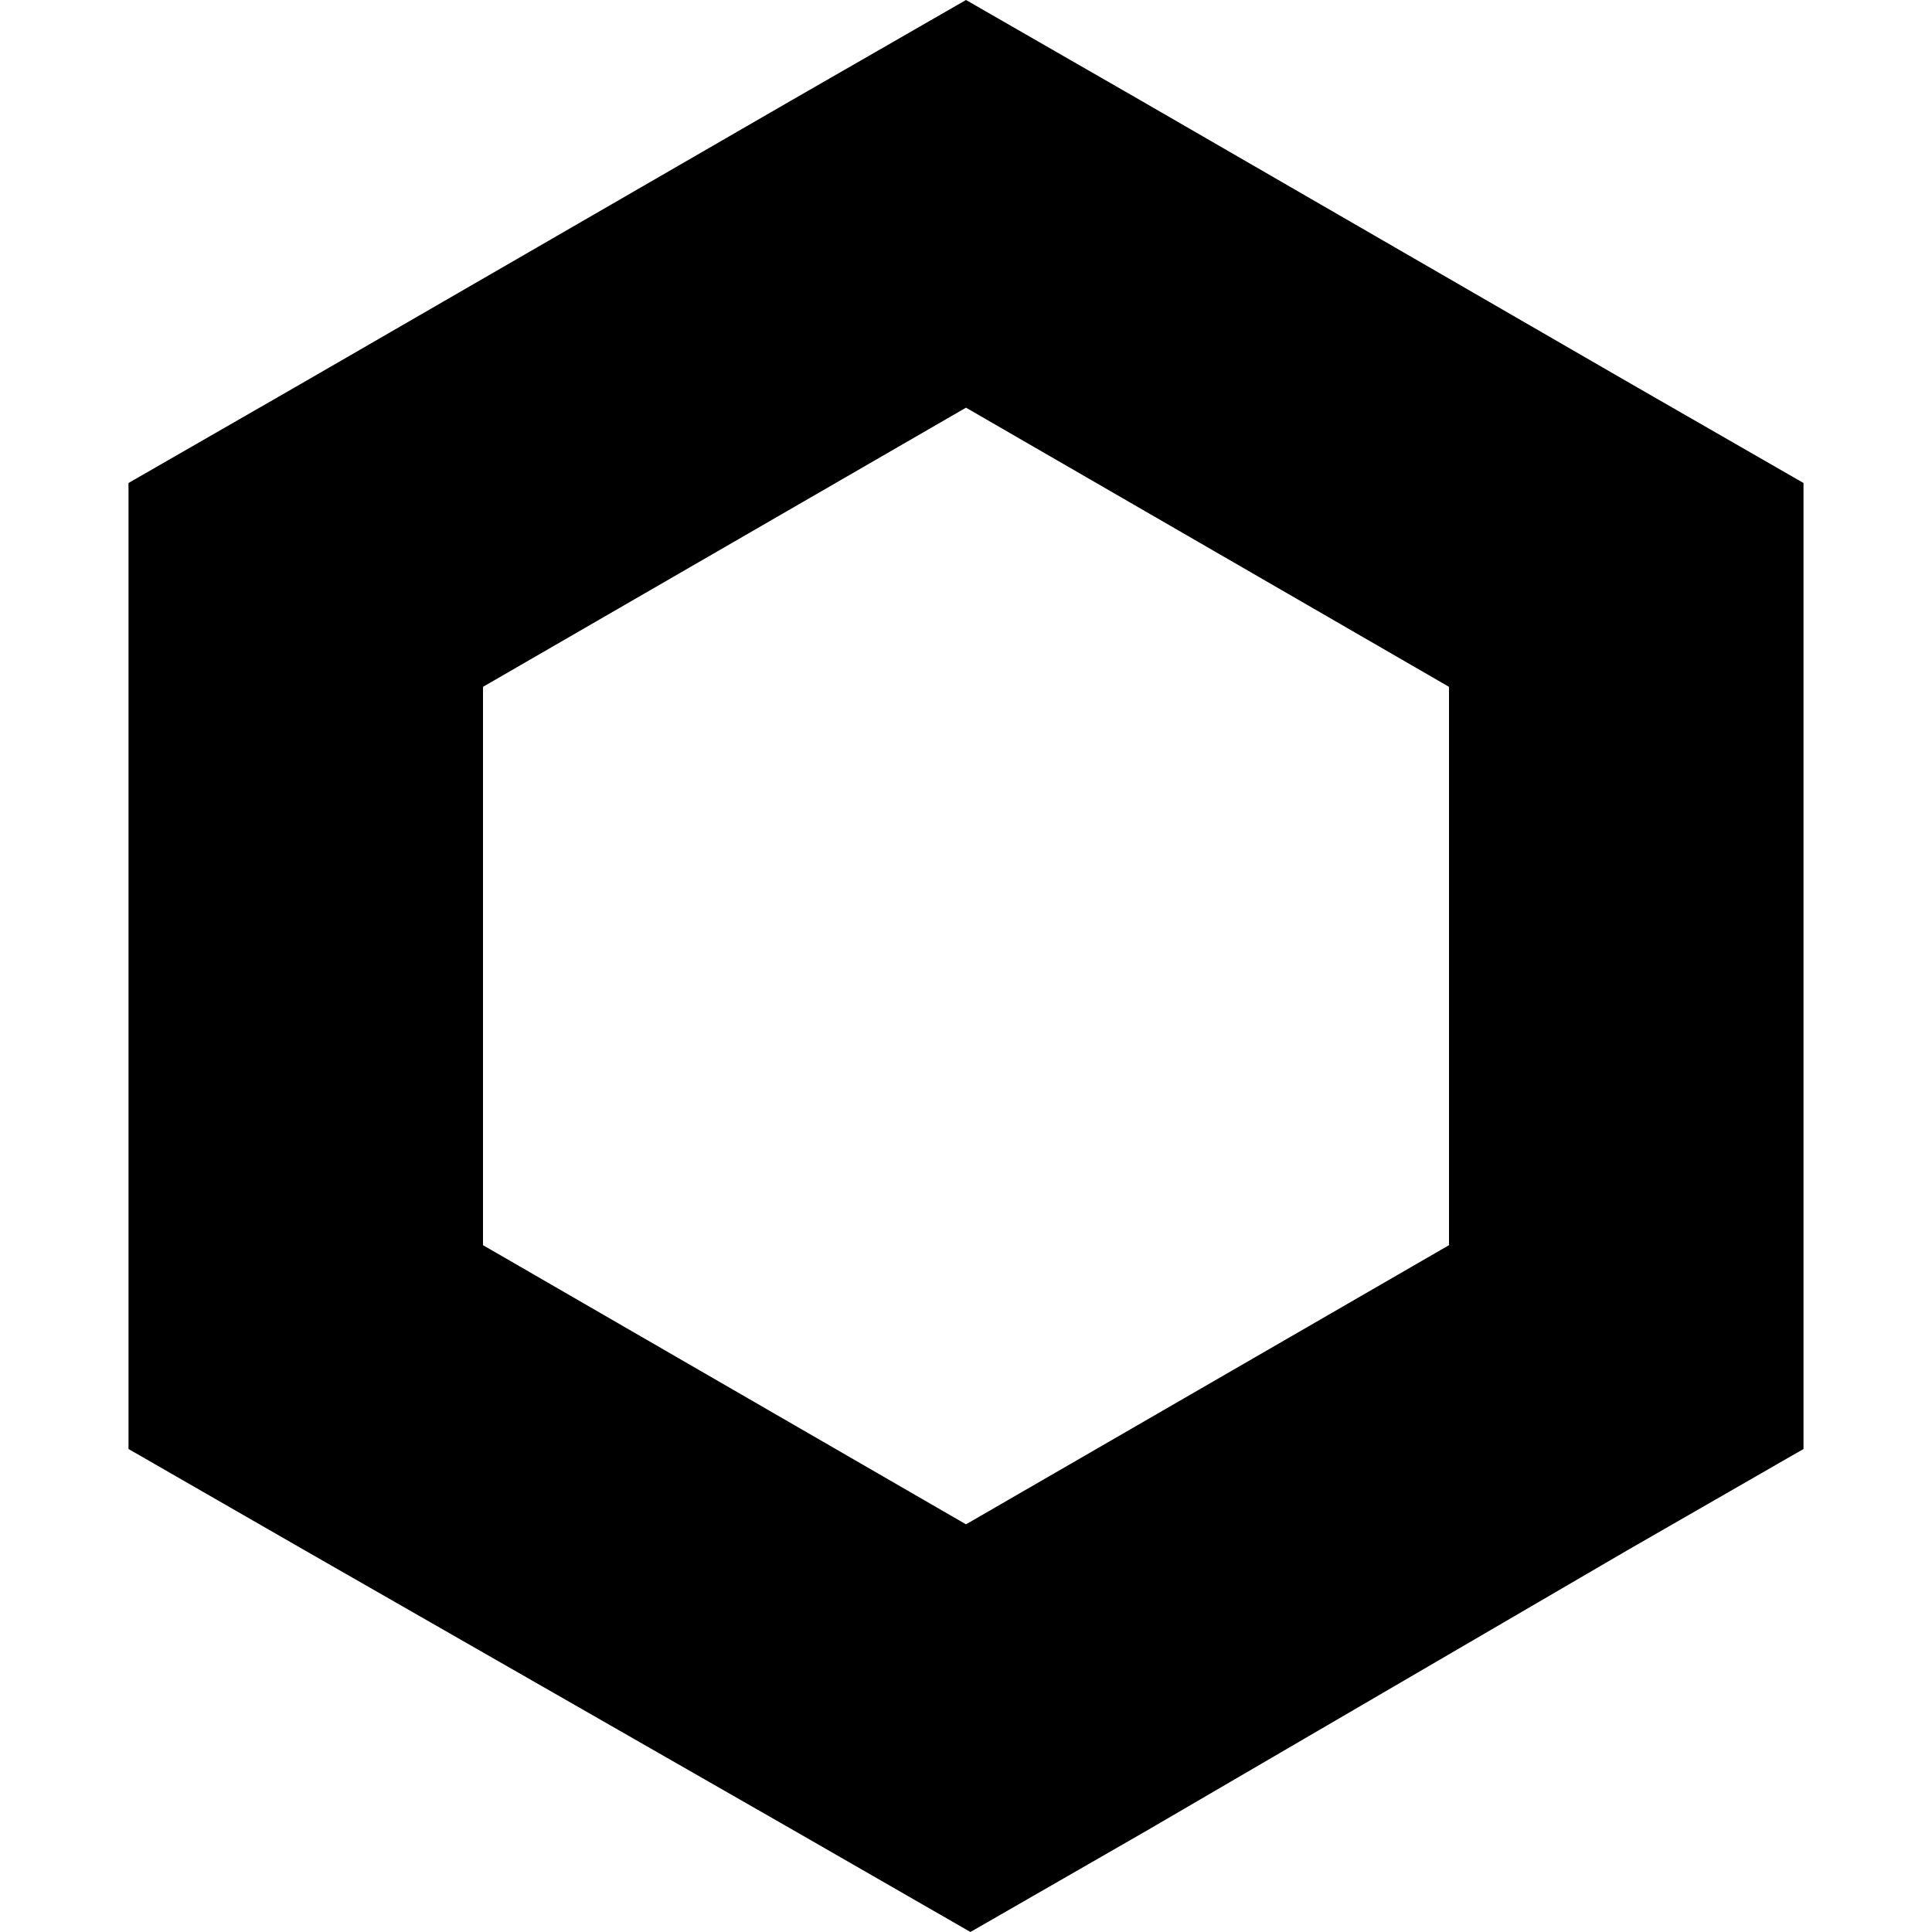 <svg
   xmlns="http://www.w3.org/2000/svg"
   viewBox="0 0 43.6 43.6">
  <path
     d="m 21.8,-7.6293945e-7 -4,2.3 -10.9,6.3 -4,2.3 v 21.8 l 4,2.3 11,6.3 4,2.3 4,-2.3 10.8,-6.3 4,-2.3 v -21.8 l -4,-2.3 -10.9,-6.3 z M 10.9,28.1 v -12.6 l 10.9,-6.3 10.9,6.3 v 12.6 l -10.9,6.3 z" />
</svg>
